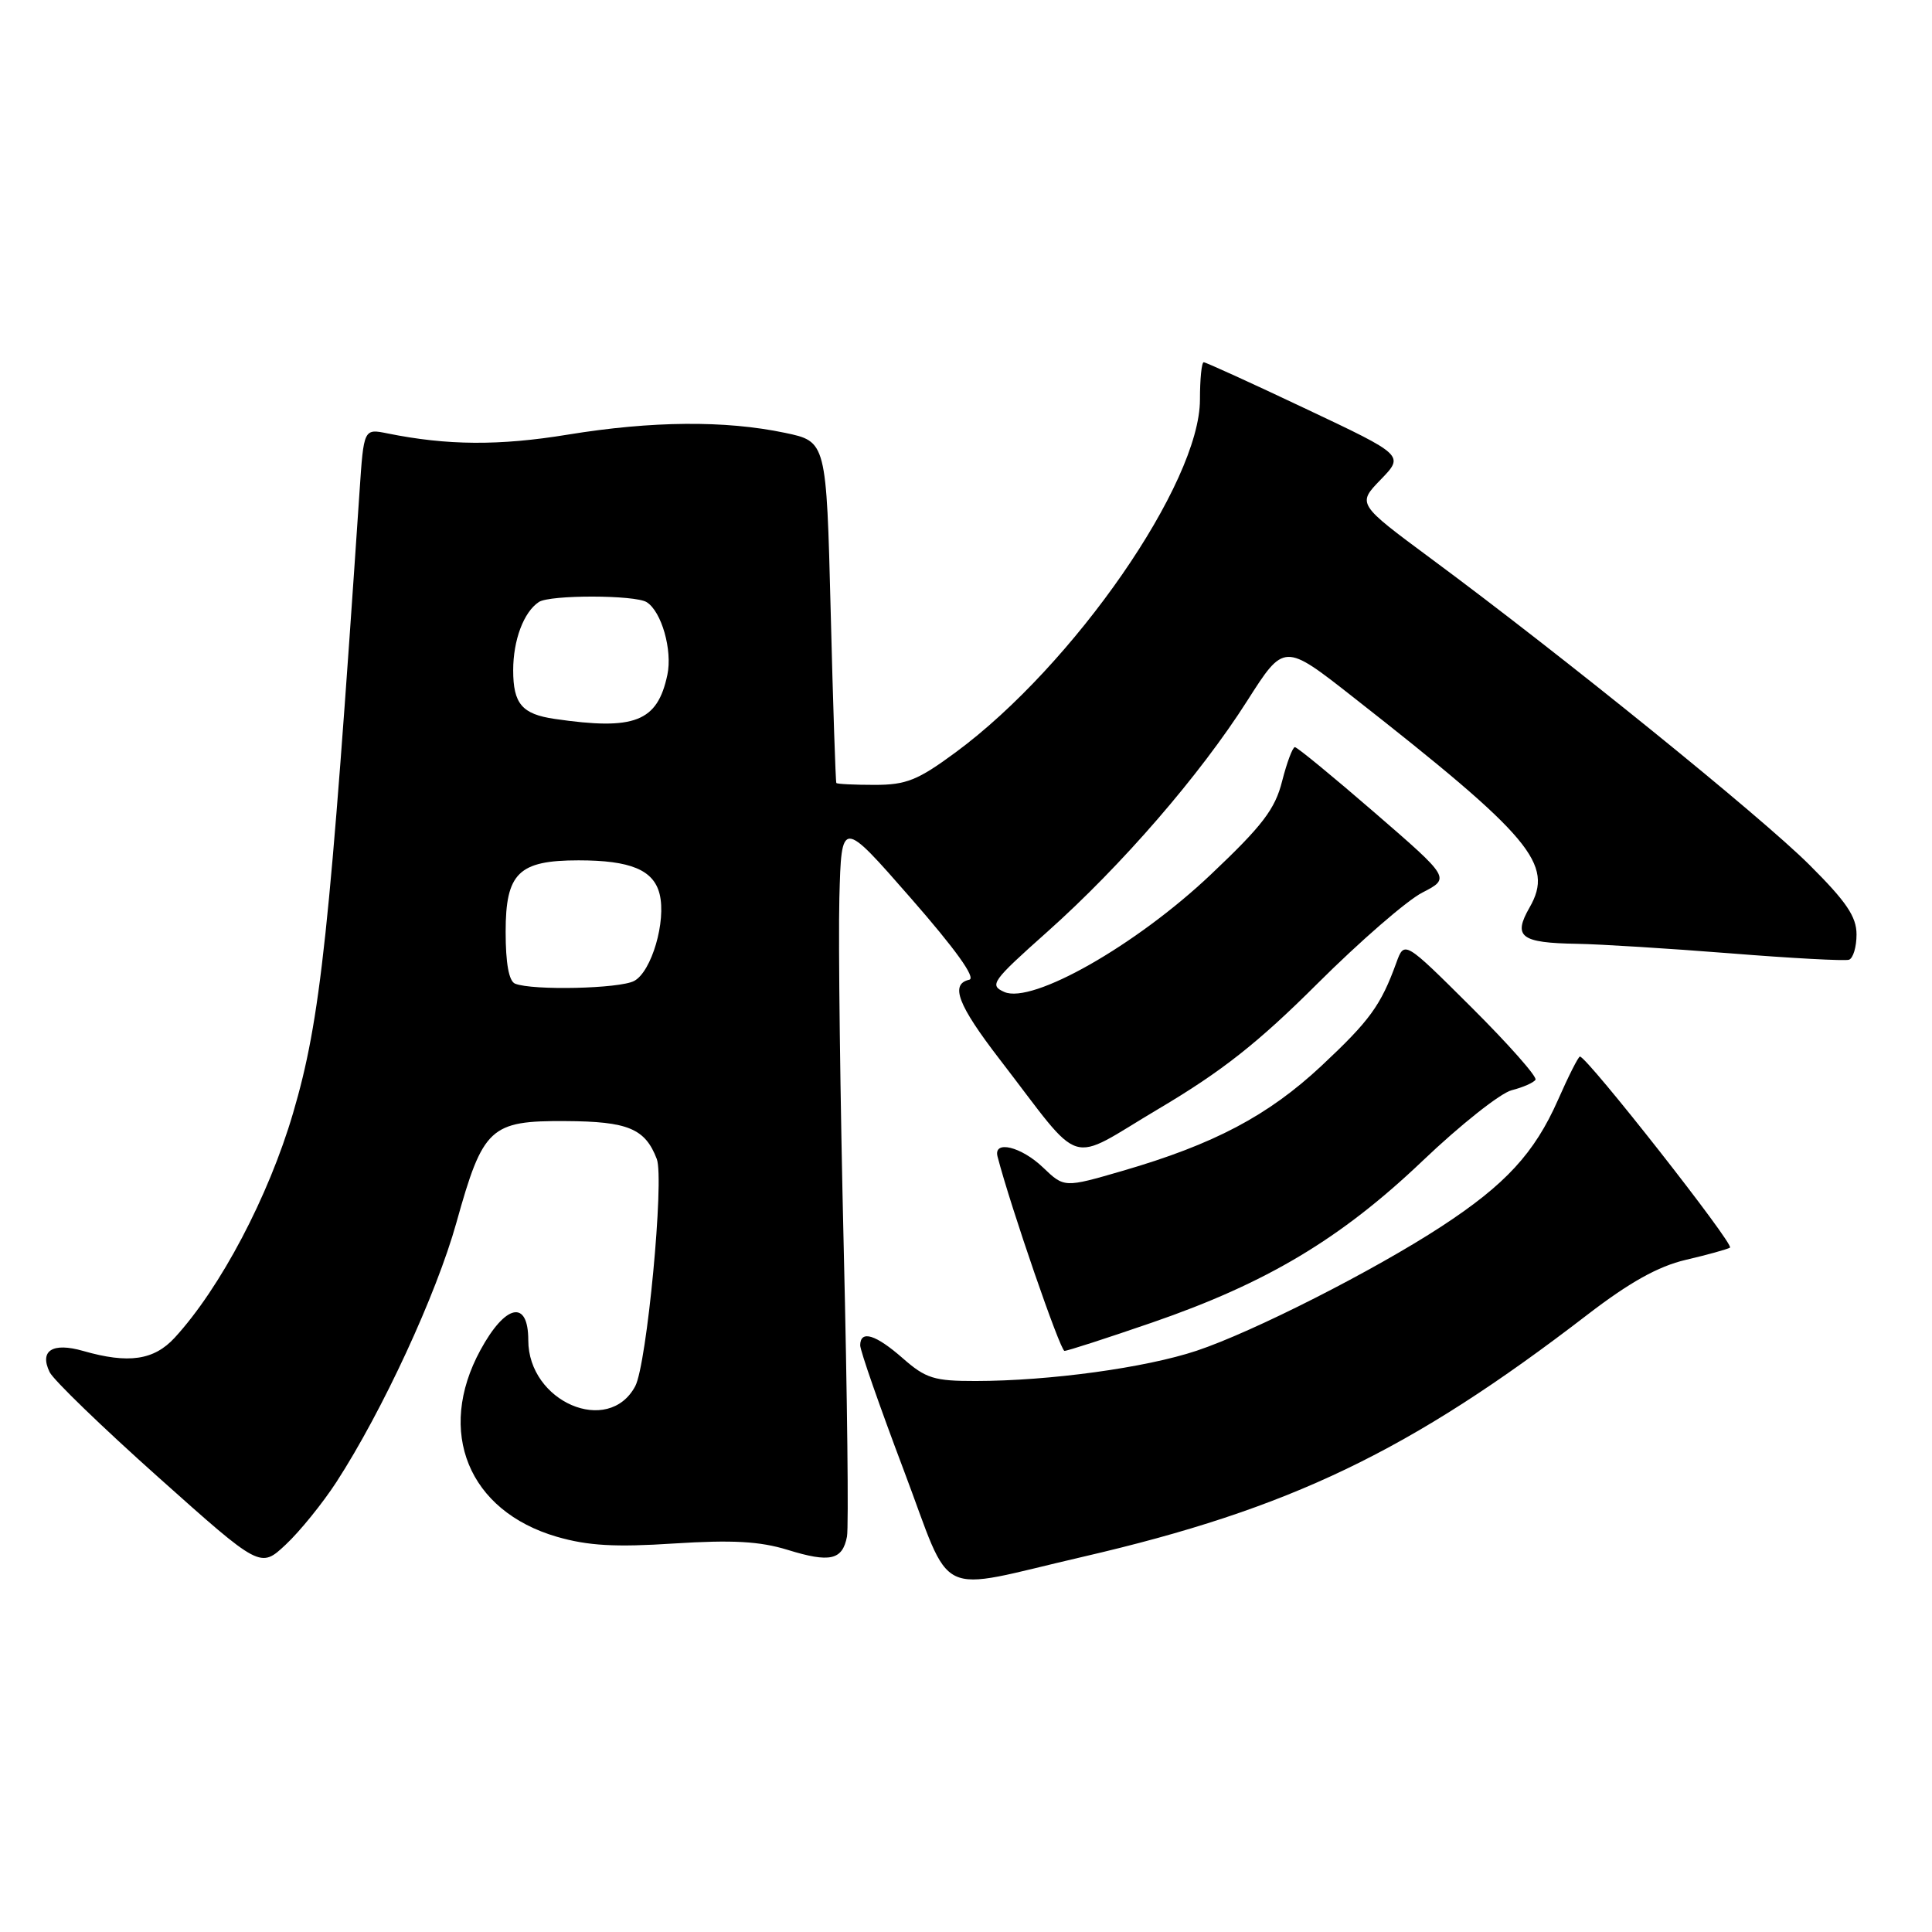 <?xml version="1.0" encoding="UTF-8" standalone="no"?>
<!DOCTYPE svg PUBLIC "-//W3C//DTD SVG 1.1//EN" "http://www.w3.org/Graphics/SVG/1.1/DTD/svg11.dtd" >
<svg xmlns="http://www.w3.org/2000/svg" xmlns:xlink="http://www.w3.org/1999/xlink" version="1.1" viewBox="0 0 256 256">
 <g >
 <path fill="currentColor"
d=" M 143.50 206.28 C 170.94 199.93 186.81 192.31 210.36 174.19 C 215.93 169.91 219.71 167.80 223.36 166.94 C 226.19 166.28 228.83 165.55 229.23 165.32 C 229.88 164.95 210.28 140.00 209.35 140.00 C 209.14 140.00 207.83 142.59 206.44 145.75 C 203.33 152.79 199.48 156.97 191.00 162.51 C 182.05 168.36 166.03 176.49 158.56 178.98 C 151.78 181.24 139.06 182.98 129.28 182.99 C 123.80 183.00 122.67 182.65 119.65 180.00 C 116.03 176.82 114.01 176.20 113.98 178.25 C 113.97 178.94 116.56 186.36 119.73 194.75 C 126.36 212.29 123.51 210.90 143.50 206.28 Z  M 44.57 196.39 C 50.68 186.96 57.81 171.55 60.48 161.99 C 64.00 149.37 64.95 148.49 74.93 148.55 C 83.22 148.59 85.49 149.54 87.03 153.58 C 88.04 156.24 85.71 180.80 84.17 183.68 C 80.62 190.32 70.00 185.75 70.00 177.58 C 70.00 172.15 66.98 172.78 63.66 178.89 C 57.77 189.71 62.07 200.22 73.79 203.63 C 77.90 204.82 81.51 205.03 89.32 204.52 C 97.05 204.03 100.67 204.23 104.35 205.36 C 109.97 207.10 111.63 206.73 112.23 203.60 C 112.46 202.36 112.27 185.17 111.80 165.42 C 111.33 145.66 111.07 124.78 111.22 119.00 C 111.50 108.50 111.50 108.50 120.68 119.00 C 126.62 125.79 129.36 129.61 128.43 129.82 C 125.86 130.40 126.91 133.16 132.48 140.39 C 143.78 155.05 141.18 154.24 153.53 146.92 C 161.90 141.96 166.69 138.19 174.56 130.34 C 180.17 124.75 186.43 119.31 188.47 118.27 C 192.18 116.36 192.18 116.36 182.15 107.68 C 176.64 102.91 171.88 99.00 171.58 99.00 C 171.28 99.00 170.52 101.03 169.89 103.50 C 168.96 107.21 167.29 109.40 160.44 115.88 C 150.54 125.26 136.76 133.09 133.07 131.44 C 131.05 130.54 131.43 130.01 138.75 123.49 C 148.63 114.68 158.98 102.73 165.27 92.85 C 170.15 85.19 170.15 85.19 179.27 92.35 C 202.95 110.92 205.96 114.51 202.68 120.24 C 200.44 124.14 201.48 124.94 209.00 125.06 C 212.03 125.11 221.14 125.68 229.25 126.32 C 237.36 126.97 244.45 127.35 245.00 127.17 C 245.55 126.98 246.00 125.48 246.00 123.82 C 246.00 121.46 244.65 119.47 239.75 114.59 C 233.30 108.16 206.95 86.84 189.66 74.05 C 179.83 66.77 179.83 66.77 182.95 63.55 C 186.07 60.33 186.07 60.33 173.03 54.17 C 165.86 50.77 159.77 48.00 159.50 48.00 C 159.22 48.00 159.00 50.23 159.00 52.95 C 159.00 64.00 142.29 88.13 126.64 99.68 C 121.61 103.39 120.09 104.00 115.89 104.00 C 113.20 104.00 110.92 103.89 110.82 103.75 C 110.72 103.61 110.38 93.38 110.07 81.00 C 109.50 58.50 109.50 58.50 104.00 57.35 C 96.08 55.69 86.40 55.77 75.24 57.59 C 66.15 59.08 59.26 59.03 51.35 57.43 C 48.20 56.79 48.20 56.79 47.64 65.14 C 43.69 123.76 42.49 135.07 38.83 147.50 C 35.58 158.57 29.20 170.66 23.15 177.25 C 20.40 180.24 17.03 180.73 11.03 179.01 C 6.96 177.84 5.19 178.96 6.58 181.82 C 7.09 182.86 13.57 189.13 21.00 195.76 C 34.50 207.82 34.50 207.82 37.87 204.66 C 39.73 202.92 42.74 199.20 44.57 196.39 Z  M 152.65 175.25 C 167.85 170.01 177.65 164.15 188.50 153.82 C 193.51 149.04 198.83 144.83 200.31 144.46 C 201.80 144.08 203.22 143.46 203.46 143.07 C 203.70 142.68 199.89 138.37 194.99 133.49 C 186.09 124.63 186.09 124.63 185.02 127.57 C 182.97 133.22 181.52 135.22 175.10 141.23 C 168.04 147.83 160.84 151.63 148.76 155.14 C 141.02 157.39 141.02 157.39 138.21 154.70 C 135.31 151.92 131.60 151.03 132.18 153.25 C 133.90 159.89 140.49 179.00 141.05 179.00 C 141.45 179.00 146.67 177.31 152.65 175.25 Z  M 68.25 130.34 C 67.43 130.01 67.00 127.63 67.00 123.47 C 67.00 115.68 68.71 114.00 76.66 114.00 C 83.55 114.00 86.60 115.27 87.40 118.46 C 88.30 122.05 86.34 128.75 84.03 129.98 C 82.11 131.01 70.56 131.27 68.25 130.34 Z  M 73.50 95.26 C 69.17 94.63 68.00 93.26 68.00 88.81 C 68.00 84.82 69.39 81.10 71.40 79.77 C 72.85 78.80 84.16 78.82 85.69 79.79 C 87.67 81.04 89.12 86.16 88.43 89.42 C 87.11 95.64 84.11 96.81 73.50 95.26 Z "/>
</g>
</svg>